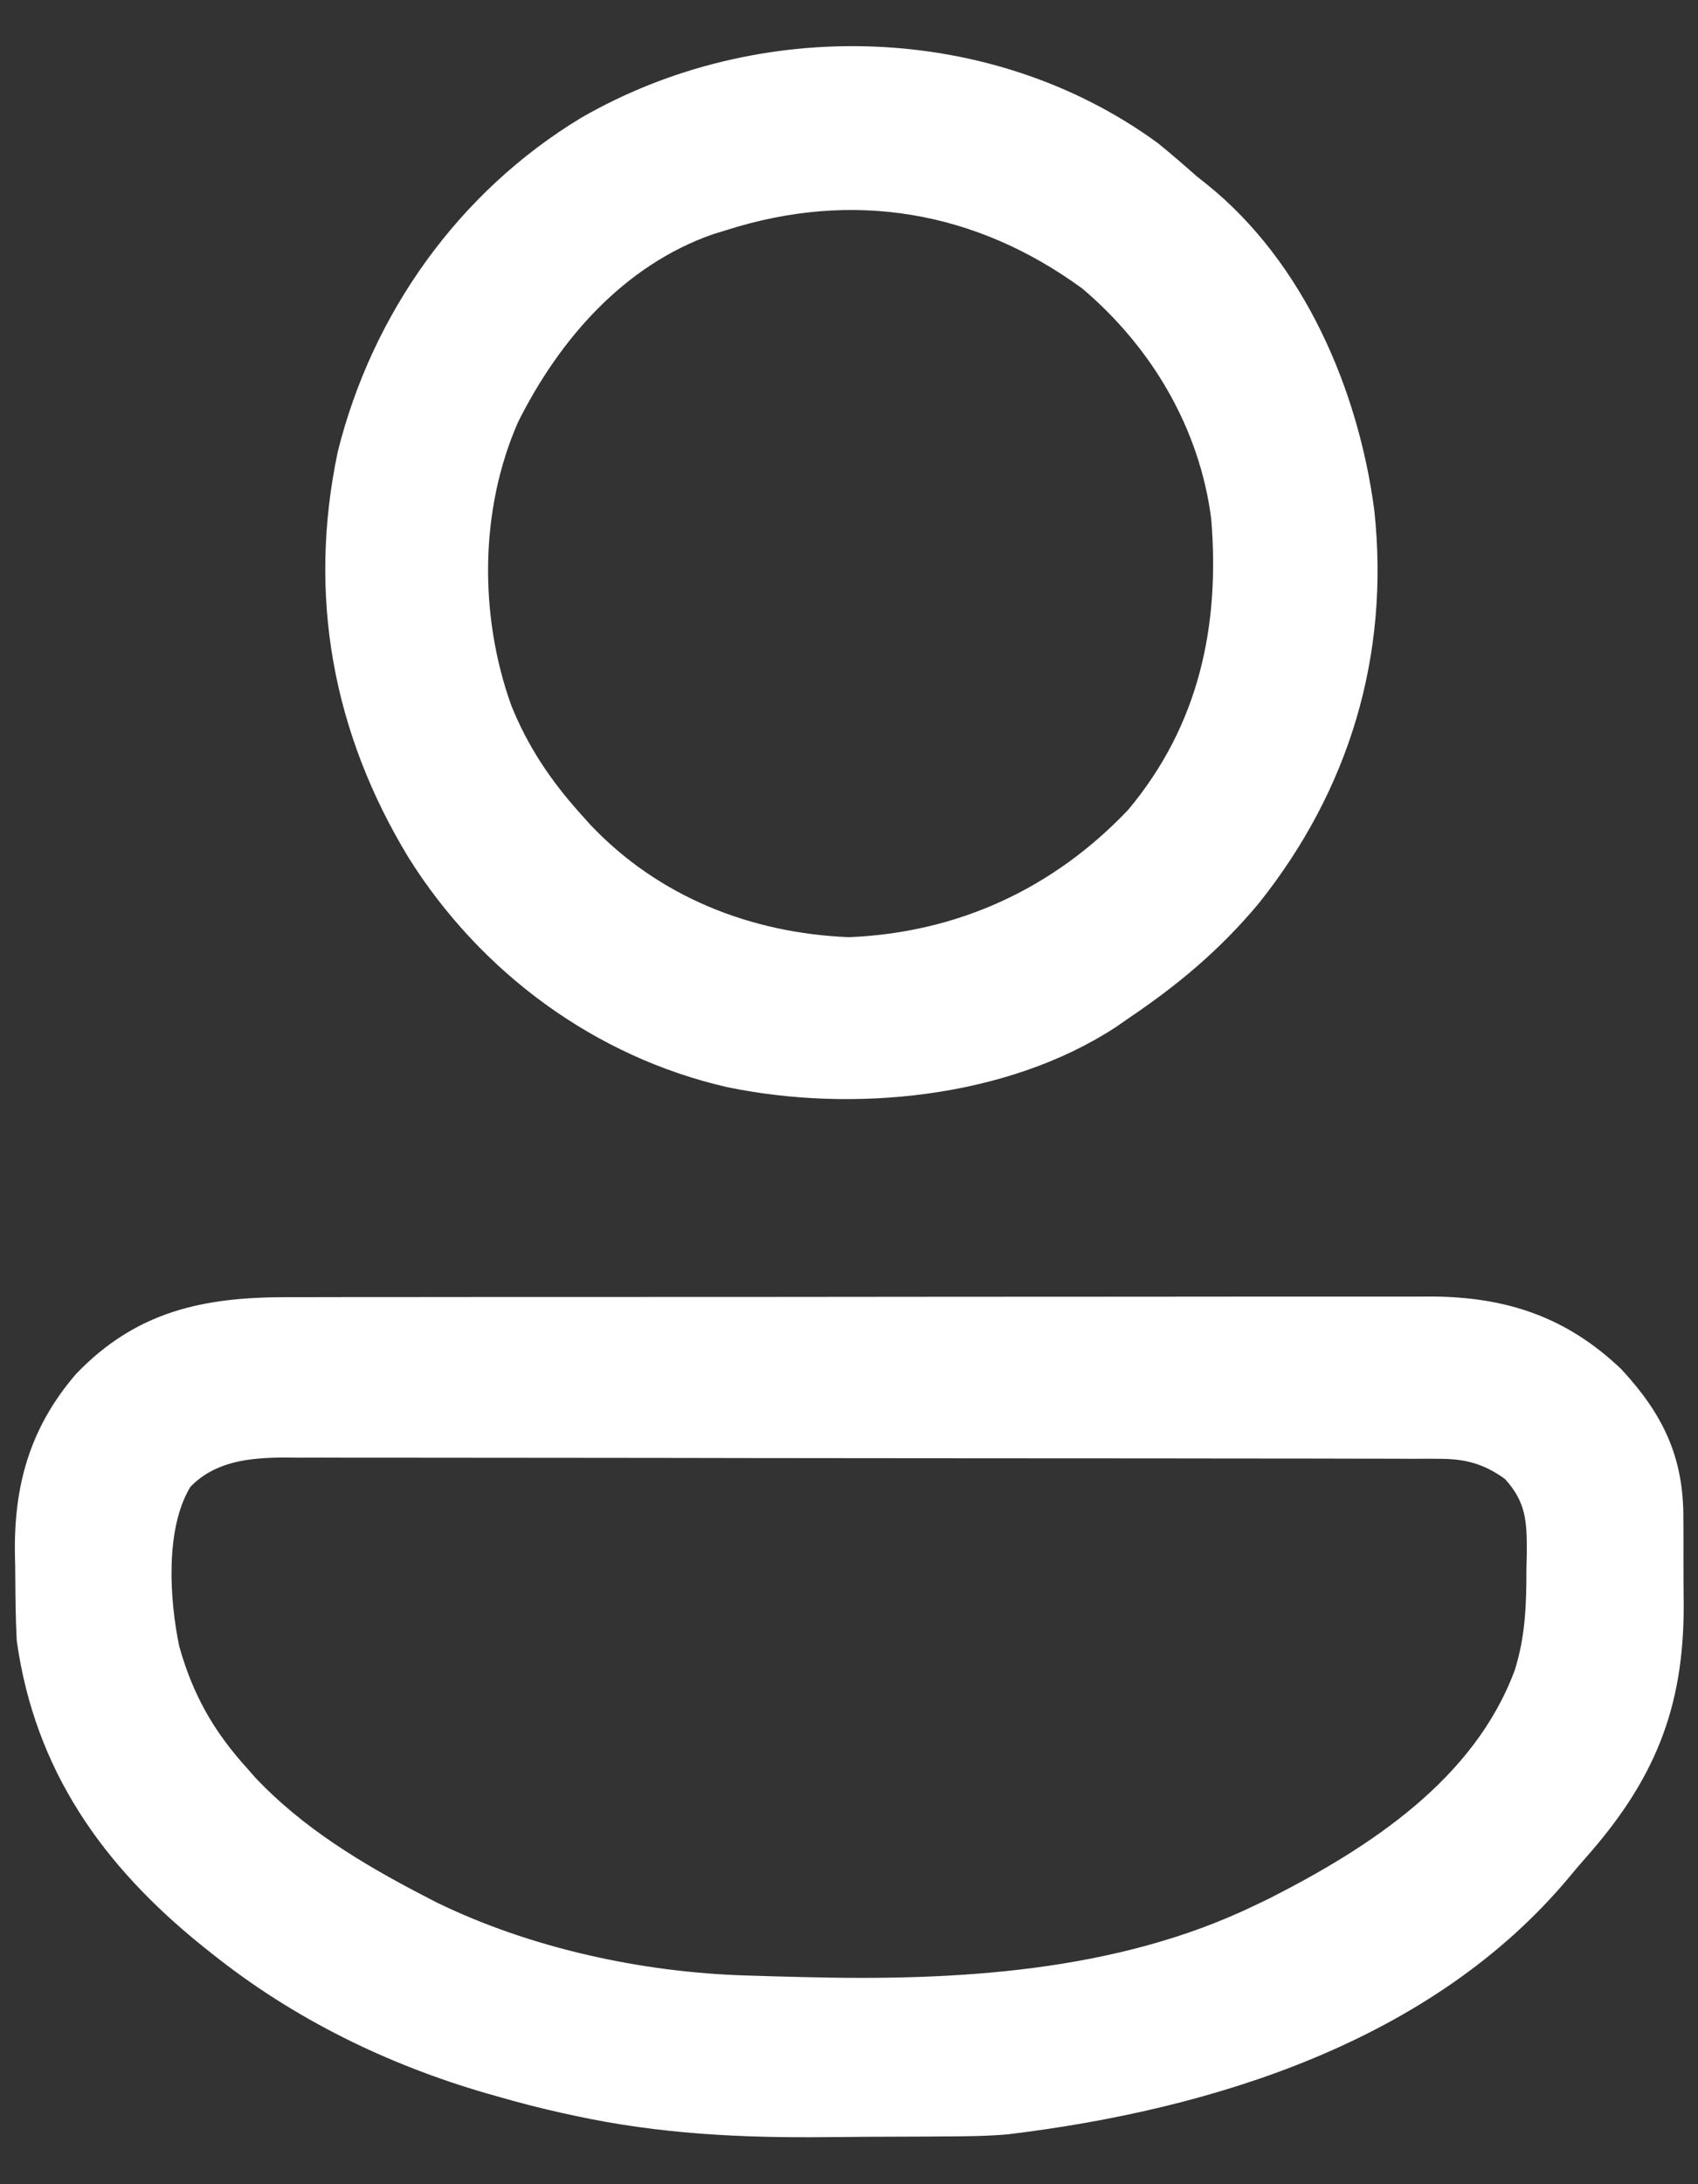 <svg width="21" height="27" viewBox="0 0 21 27" fill="none" xmlns="http://www.w3.org/2000/svg">
<rect x="0" y="0" width="21" height="27" fill="#333333" stroke="none"/>
<path fill-rule="evenodd" clip-rule="evenodd" d="M14.799 2.178C14.642 2.039 14.484 1.902 14.321 1.77C12.261 0.265 9.374 0.194 7.186 1.457C5.673 2.372 4.605 3.872 4.178 5.581C3.802 7.361 4.114 9.061 5.058 10.61C5.946 12.022 7.357 13.064 8.99 13.438C10.539 13.76 12.449 13.579 13.798 12.698L13.951 12.592C14.569 12.175 15.082 11.747 15.563 11.173C16.687 9.768 17.189 8.105 16.997 6.311C16.8 4.814 16.127 3.244 14.924 2.277L14.799 2.178ZM8.819 2.895L8.986 2.844C10.542 2.347 12.066 2.601 13.388 3.569C14.246 4.297 14.836 5.295 14.98 6.416C15.089 7.745 14.826 8.966 13.954 10.009C13.029 10.985 11.845 11.53 10.5 11.585C9.284 11.536 8.144 11.086 7.299 10.193L7.17 10.049C6.806 9.642 6.526 9.225 6.322 8.717C5.925 7.607 5.931 6.301 6.407 5.218C6.916 4.199 7.715 3.28 8.819 2.895ZM3.746 16.035L3.557 16.035C2.507 16.033 1.683 16.211 0.94 16.985C0.367 17.651 0.167 18.371 0.185 19.236C0.187 19.32 0.189 19.404 0.189 19.489C0.191 19.753 0.193 20.017 0.207 20.281C0.432 21.886 1.271 23.064 2.508 24.06L2.629 24.156C3.634 24.956 4.784 25.519 6.017 25.877L6.141 25.912C6.414 25.991 6.688 26.062 6.965 26.123L7.109 26.154C8.157 26.381 9.182 26.43 10.249 26.418C10.418 26.416 10.587 26.415 10.756 26.414C10.924 26.414 11.091 26.413 11.259 26.412L11.499 26.411C11.539 26.411 11.579 26.41 11.62 26.41C11.901 26.409 12.182 26.408 12.462 26.384C15.002 26.077 17.715 25.233 19.41 23.201C19.472 23.126 19.534 23.052 19.598 22.98C20.455 22.017 20.828 21.126 20.823 19.834C20.821 19.654 20.82 19.474 20.82 19.294C20.82 19.174 20.821 19.055 20.82 18.936L20.819 18.765C20.822 18.011 20.566 17.479 20.051 16.925C19.375 16.279 18.629 16.032 17.706 16.027L17.533 16.028C17.334 16.028 17.134 16.027 16.935 16.028C16.79 16.028 16.644 16.028 16.498 16.028C16.101 16.028 15.704 16.028 15.306 16.028C14.884 16.029 14.462 16.029 14.039 16.029C13.286 16.029 12.533 16.029 11.78 16.03C11.048 16.031 10.315 16.032 9.583 16.032L9.446 16.032L9.309 16.032C8.471 16.032 7.632 16.032 6.794 16.033L5.907 16.033C5.544 16.033 5.181 16.033 4.818 16.034L4.37 16.034C4.162 16.034 3.954 16.034 3.746 16.035ZM2.218 20.356C2.096 19.778 2.04 18.893 2.356 18.378C2.666 18.061 3.088 18.02 3.515 18.017L3.687 18.019C3.883 18.018 4.08 18.018 4.276 18.019C4.42 18.019 4.564 18.02 4.708 18.019C5.1 18.019 5.492 18.019 5.884 18.02C6.301 18.021 6.717 18.021 7.134 18.021C7.876 18.022 8.619 18.022 9.361 18.024C10.084 18.025 10.807 18.026 11.53 18.026L11.665 18.026L11.935 18.027L12.069 18.027L12.203 18.027C12.896 18.027 13.588 18.027 14.28 18.028L15.03 18.029C15.43 18.029 15.83 18.03 16.23 18.03L16.671 18.031C16.877 18.031 17.082 18.032 17.288 18.032L17.473 18.033L17.647 18.032L17.806 18.033C18.124 18.034 18.353 18.094 18.613 18.283C18.875 18.57 18.884 18.811 18.883 19.193L18.878 19.396C18.878 19.832 18.866 20.227 18.734 20.645C18.233 21.996 16.944 22.834 15.704 23.465L15.525 23.551C13.808 24.382 11.811 24.488 9.937 24.44L9.789 24.436C9.646 24.433 9.503 24.429 9.36 24.424L9.226 24.42C7.941 24.382 6.561 24.083 5.402 23.518L5.232 23.43C4.475 23.037 3.74 22.594 3.15 21.966L3.053 21.855C2.64 21.399 2.386 20.949 2.218 20.356Z" fill="white"/>
</svg>
